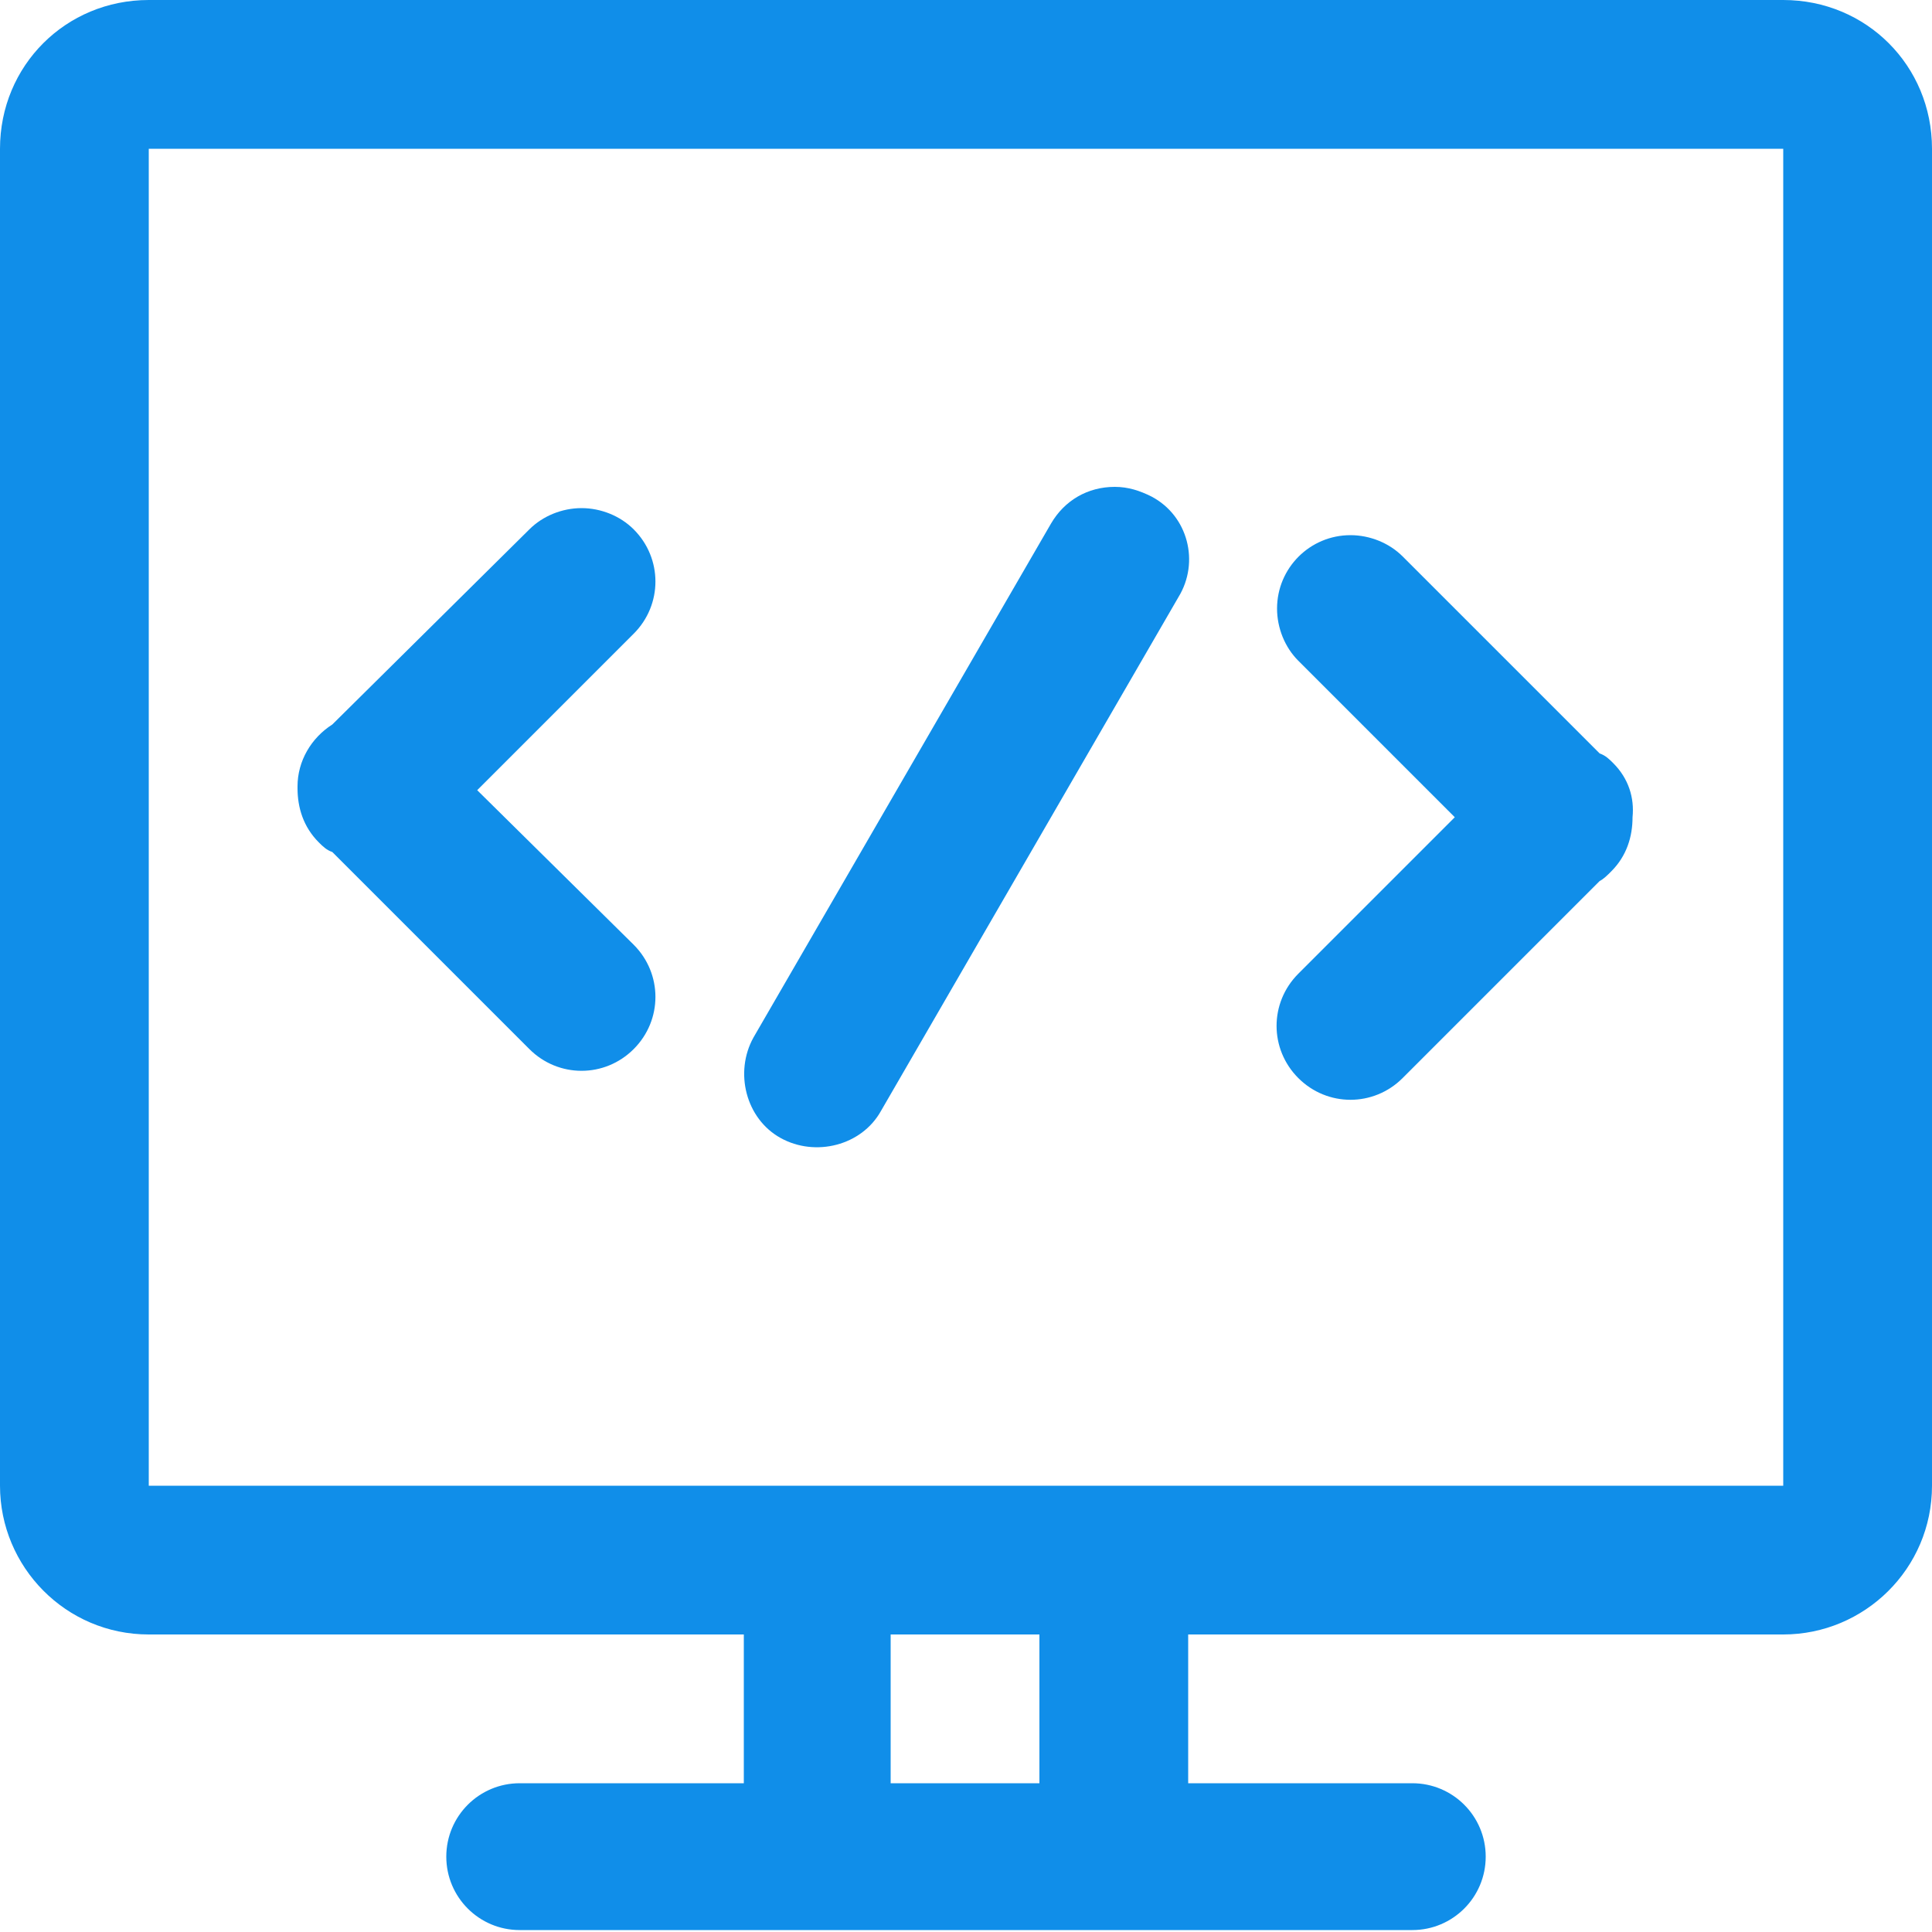 <?xml version="1.0" standalone="no"?><!DOCTYPE svg PUBLIC "-//W3C//DTD SVG 1.1//EN" "http://www.w3.org/Graphics/SVG/1.1/DTD/svg11.dtd"><svg t="1728477538095" class="icon" viewBox="0 0 1024 1024" version="1.1" xmlns="http://www.w3.org/2000/svg" p-id="6126" xmlns:xlink="http://www.w3.org/1999/xlink" width="200" height="200"><path d="M945.152 0H78.848C34.816 0 0 34.816 0 78.848v708.608c0 43.008 34.816 78.848 78.848 78.848h315.392v78.848H275.456c-21.504 0-38.912 17.408-38.912 38.912 0 21.504 17.408 38.912 38.912 38.912h473.088c21.504 0 38.912-17.408 38.912-38.912 0-21.504-17.408-38.912-38.912-38.912H629.76v-78.848h315.392c43.008 0 78.848-34.816 78.848-78.848V78.848c0-44.032-34.816-78.848-78.848-78.848zM550.912 945.152h-78.848v-78.848h78.848v78.848z m394.24-157.696H78.848V78.848h866.304v708.608z m-692.224-368.64l82.944-82.944c15.36-15.36 15.36-39.936 0-55.296-7.168-7.168-17.408-11.264-27.648-11.264-10.24 0-20.48 4.096-27.648 11.264L176.128 384c-11.264 7.168-18.432 19.456-18.432 32.768v1.024c0 10.24 3.072 20.48 11.264 28.672 2.048 2.048 4.096 4.096 7.168 5.12l104.448 104.448c15.36 15.36 39.936 15.36 55.296 0 15.36-15.36 15.36-39.936 0-55.296l-82.944-81.92z m602.112-14.336c-2.048-2.048-4.096-4.096-7.168-5.12L743.424 294.912c-7.168-7.168-17.408-11.264-27.648-11.264-21.504 0-38.912 17.408-38.912 38.912 0 10.24 4.096 20.48 11.264 27.648l82.944 82.944-82.944 82.944c-15.36 15.36-15.36 39.936 0 55.296 15.36 15.36 39.936 15.36 55.296 0l104.448-104.448c2.048-1.024 4.096-3.072 6.144-5.12 8.192-8.192 11.264-18.432 11.264-28.672 1.024-10.24-2.048-20.48-10.24-28.672zM610.304 263.168c-6.144-3.072-12.288-5.12-19.456-5.12-14.336 0-26.624 7.168-33.792 19.456L399.36 549.888c-10.24 18.432-4.096 43.008 14.336 53.248 18.432 10.24 43.008 4.096 53.248-14.336L624.64 316.416c11.264-18.432 5.12-43.008-14.336-53.248z" fill="#108EE9" p-id="6127"></path></svg>